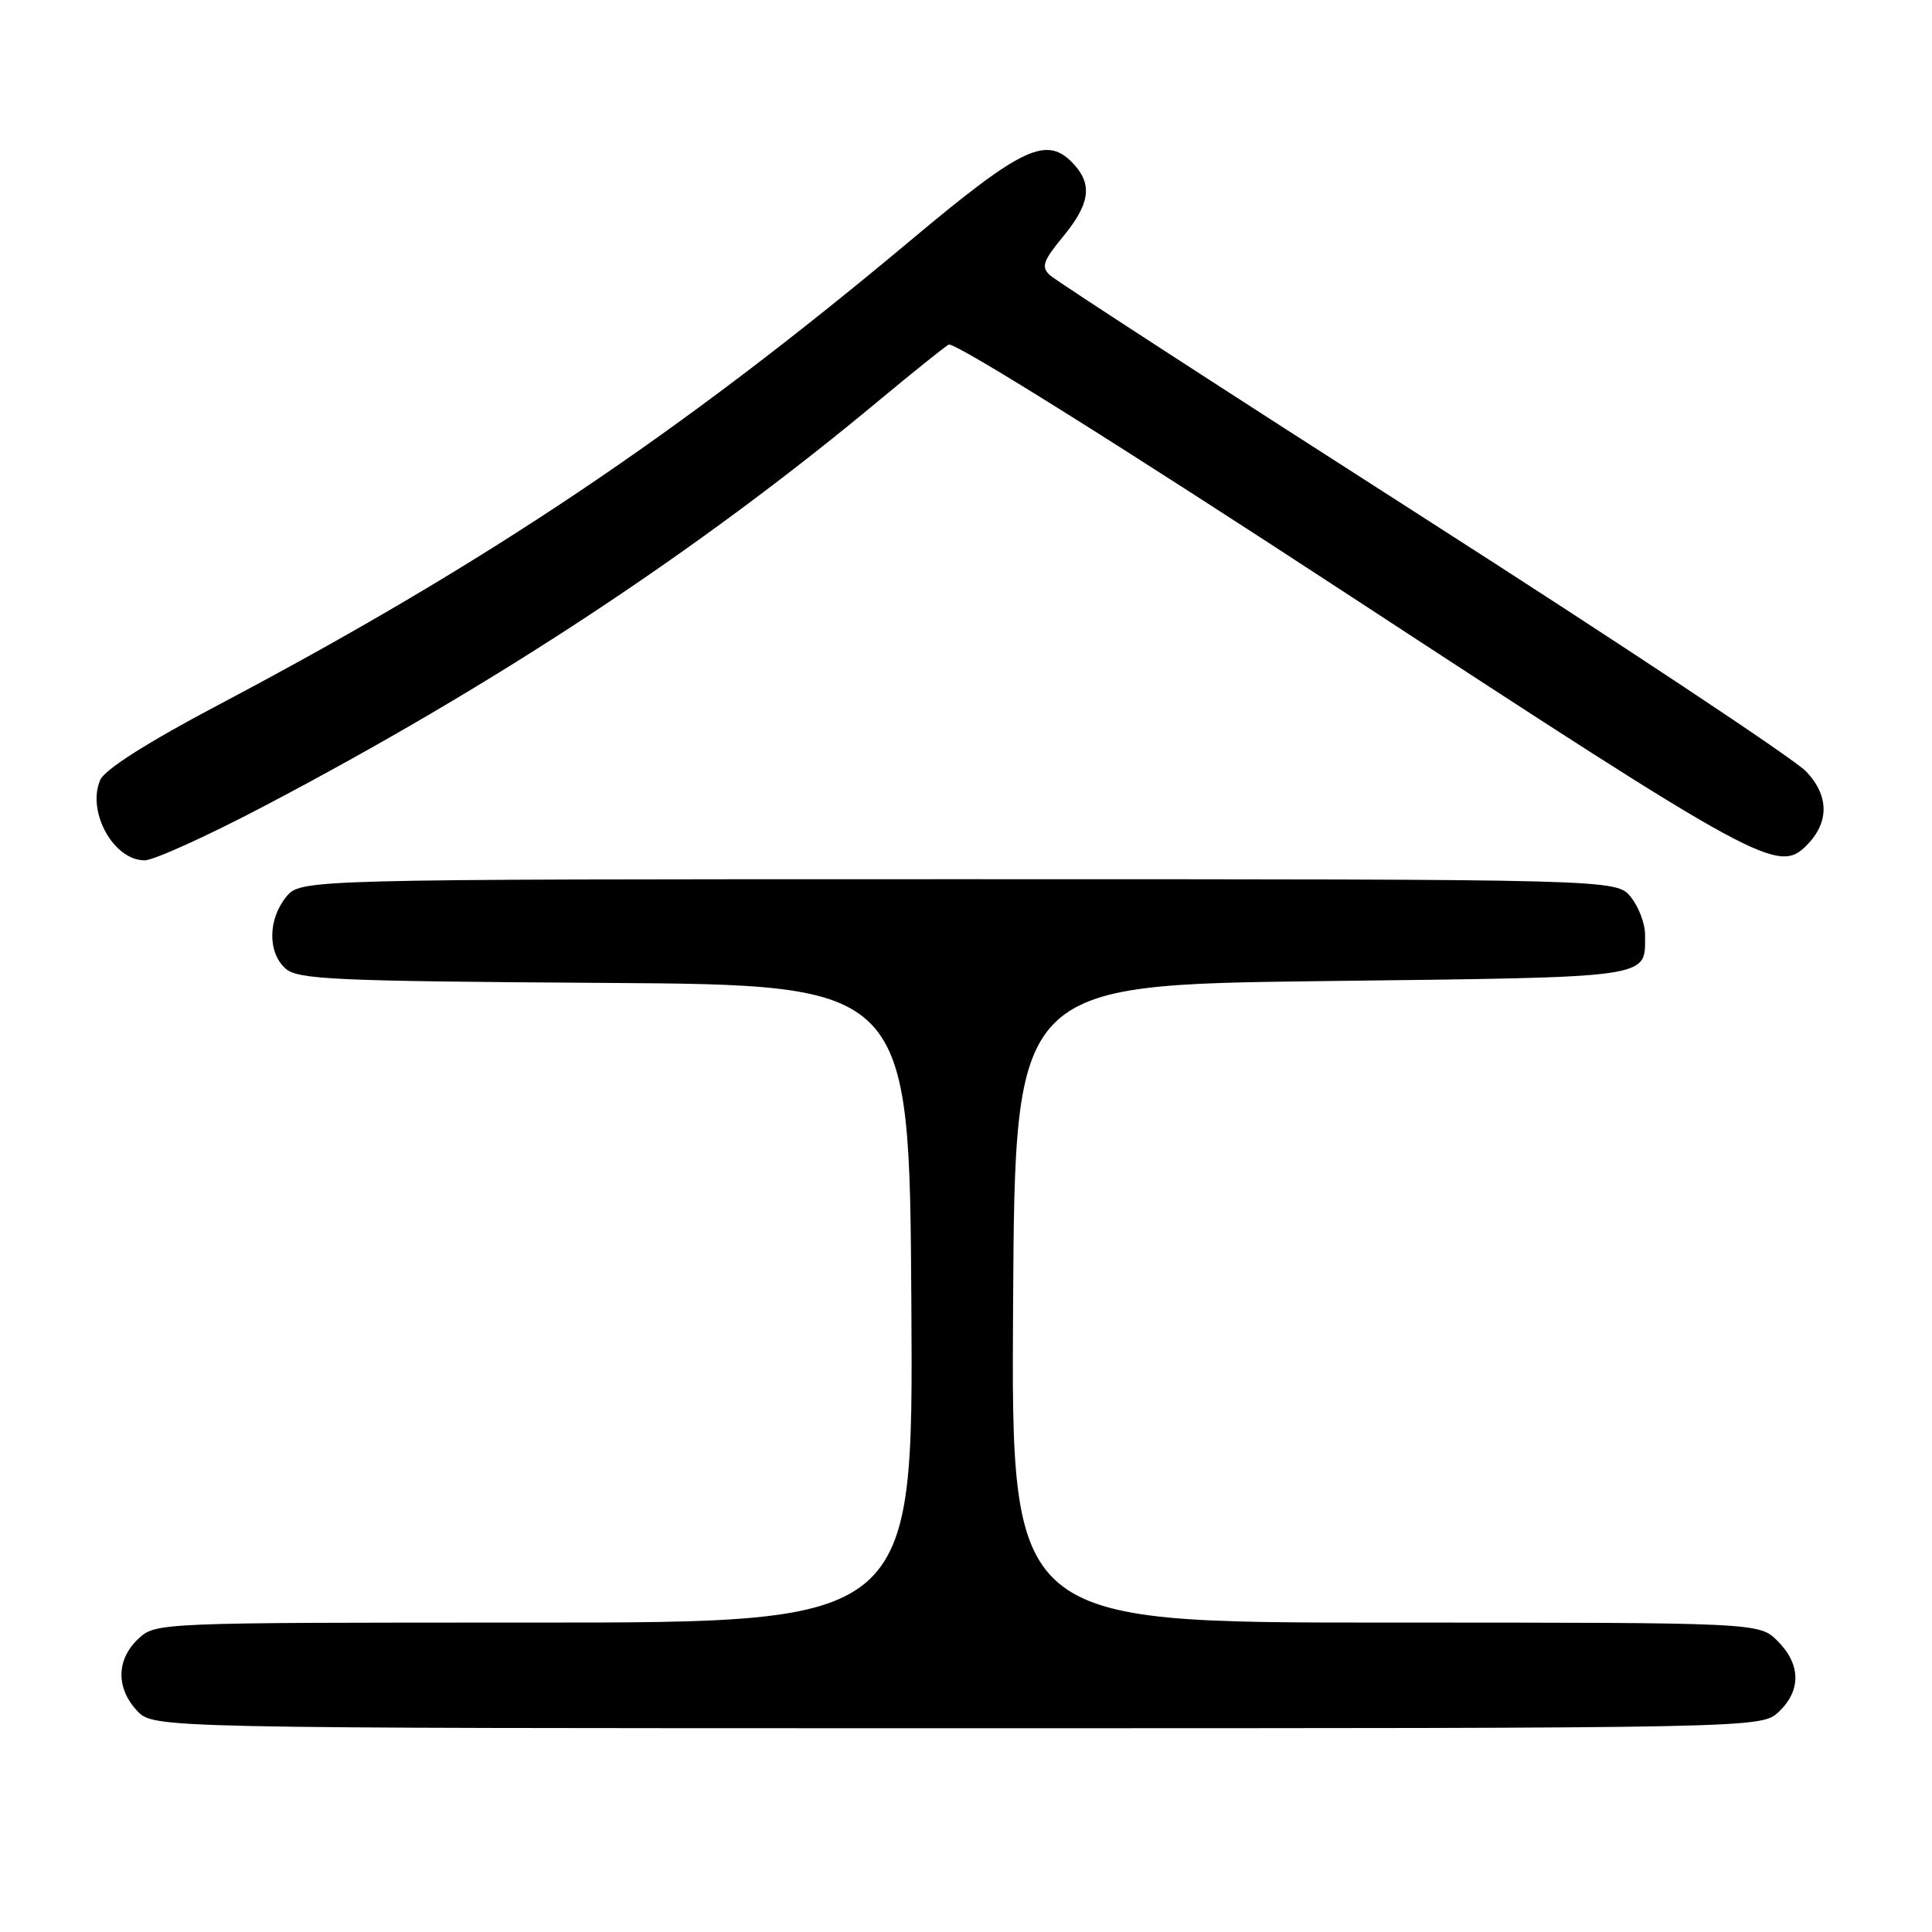 <?xml version="1.0" encoding="UTF-8" standalone="no"?>
<!DOCTYPE svg PUBLIC "-//W3C//DTD SVG 1.1//EN" "http://www.w3.org/Graphics/SVG/1.1/DTD/svg11.dtd" >
<svg xmlns="http://www.w3.org/2000/svg" xmlns:xlink="http://www.w3.org/1999/xlink" version="1.1" viewBox="0 0 256 256">
 <g >
 <path fill="currentColor"
d=" M 235.69 226.83 C 238.68 224.01 238.63 220.54 235.55 217.45 C 233.09 215.00 233.09 215.00 183.53 215.00 C 133.98 215.00 133.98 215.00 134.24 172.75 C 134.50 130.50 134.50 130.50 175.29 130.00 C 219.61 129.46 217.95 129.70 217.98 123.86 C 217.99 122.41 217.14 120.16 216.09 118.86 C 214.18 116.50 214.18 116.50 127.00 116.50 C 39.82 116.50 39.82 116.50 37.91 118.86 C 35.50 121.84 35.46 126.20 37.82 128.33 C 39.43 129.79 44.19 130.01 80.07 130.24 C 120.50 130.50 120.50 130.50 120.76 172.75 C 121.02 215.00 121.02 215.00 70.83 215.00 C 20.66 215.00 20.63 215.00 18.31 217.17 C 15.41 219.90 15.35 223.68 18.17 226.69 C 20.35 229.00 20.35 229.00 126.86 229.00 C 233.37 229.00 233.37 229.00 235.69 226.83 Z  M 34.92 106.86 C 65.72 90.69 92.56 72.98 116.50 53.04 C 120.90 49.38 125.04 46.06 125.70 45.66 C 126.41 45.24 148.08 58.80 179.20 79.16 C 233.51 114.68 235.64 115.84 239.45 111.95 C 242.40 108.94 242.36 105.42 239.33 102.23 C 237.77 100.58 214.90 85.41 188.50 68.50 C 162.10 51.60 139.88 37.18 139.11 36.46 C 137.94 35.36 138.21 34.57 140.86 31.35 C 144.38 27.08 144.78 24.52 142.35 21.83 C 138.76 17.87 135.65 19.30 120.66 31.85 C 90.07 57.46 64.52 74.61 28.87 93.44 C 19.57 98.35 13.90 101.96 13.29 103.33 C 11.46 107.51 15.03 114.00 19.16 114.00 C 20.35 114.00 27.44 110.79 34.92 106.86 Z "/>
</g>
</svg>